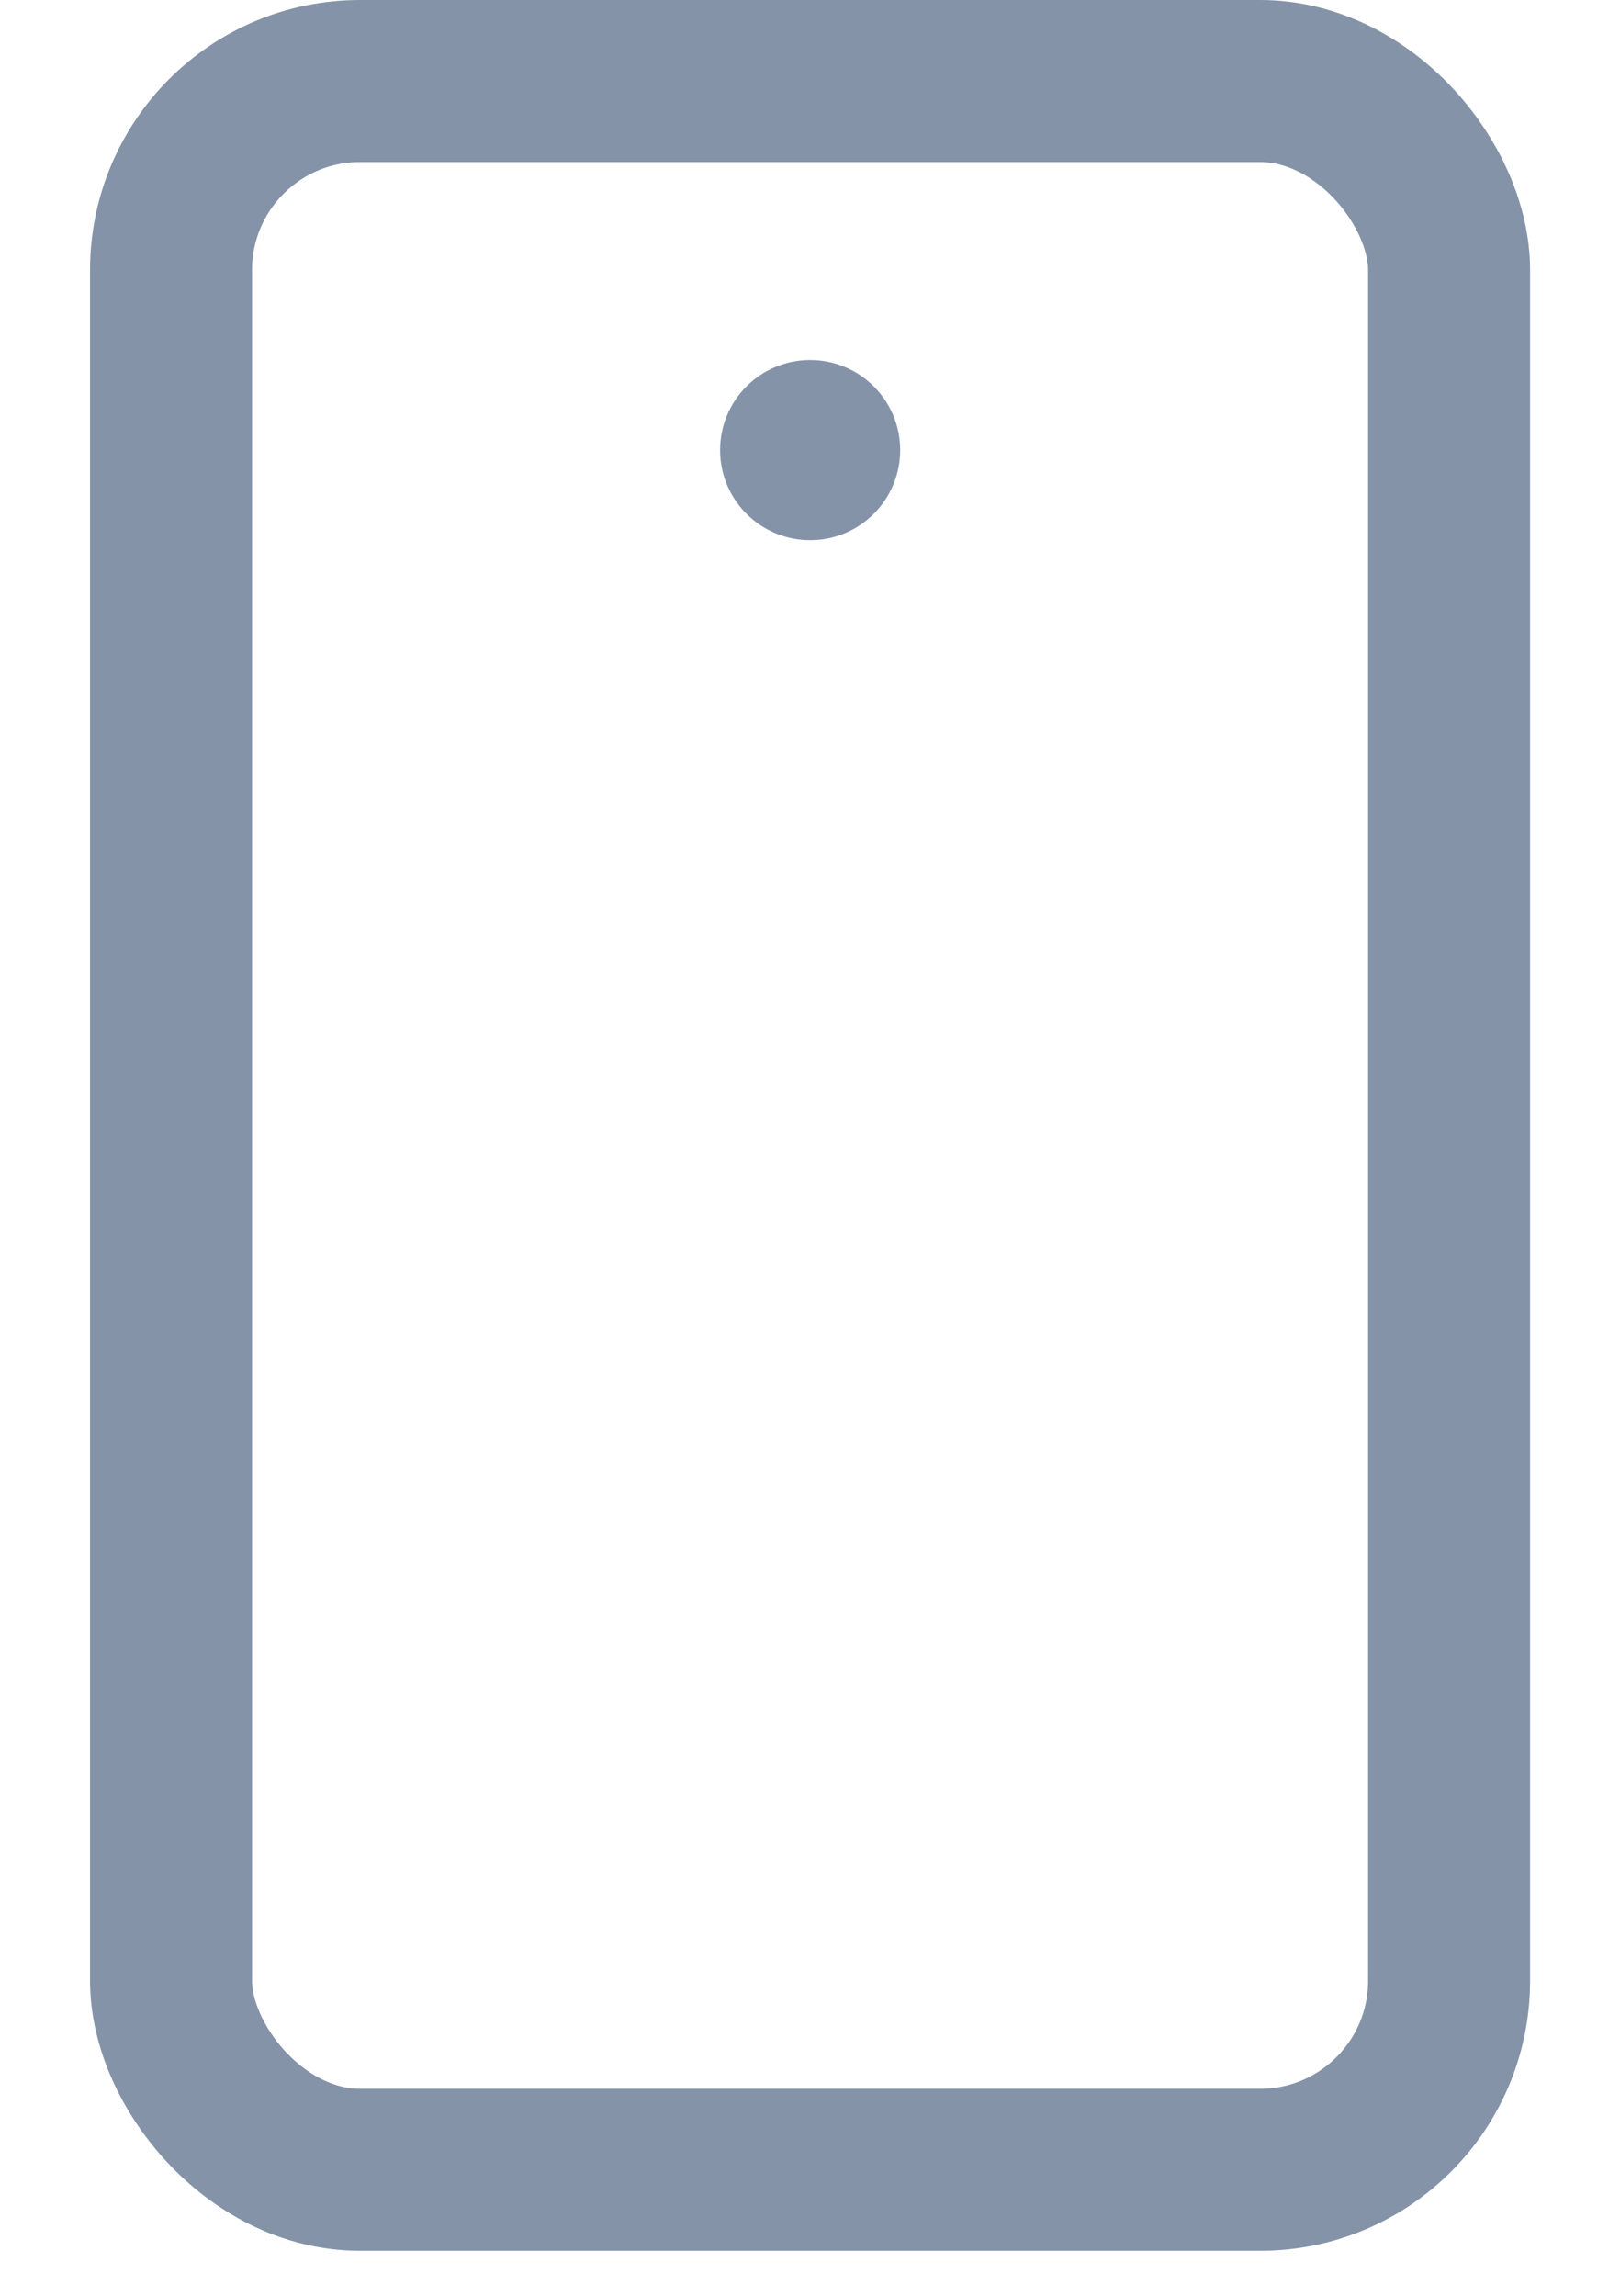 <svg width="12" height="17" viewBox="0 0 12 17" fill="none" xmlns="http://www.w3.org/2000/svg">
<rect x="1.267" y="0.6" width="9.467" height="15.467" rx="1.4" stroke="#8493A8" stroke-width="1.2"/>
<circle cx="6.001" cy="3.333" r="0.667" fill="#8493A8"/>
</svg>
